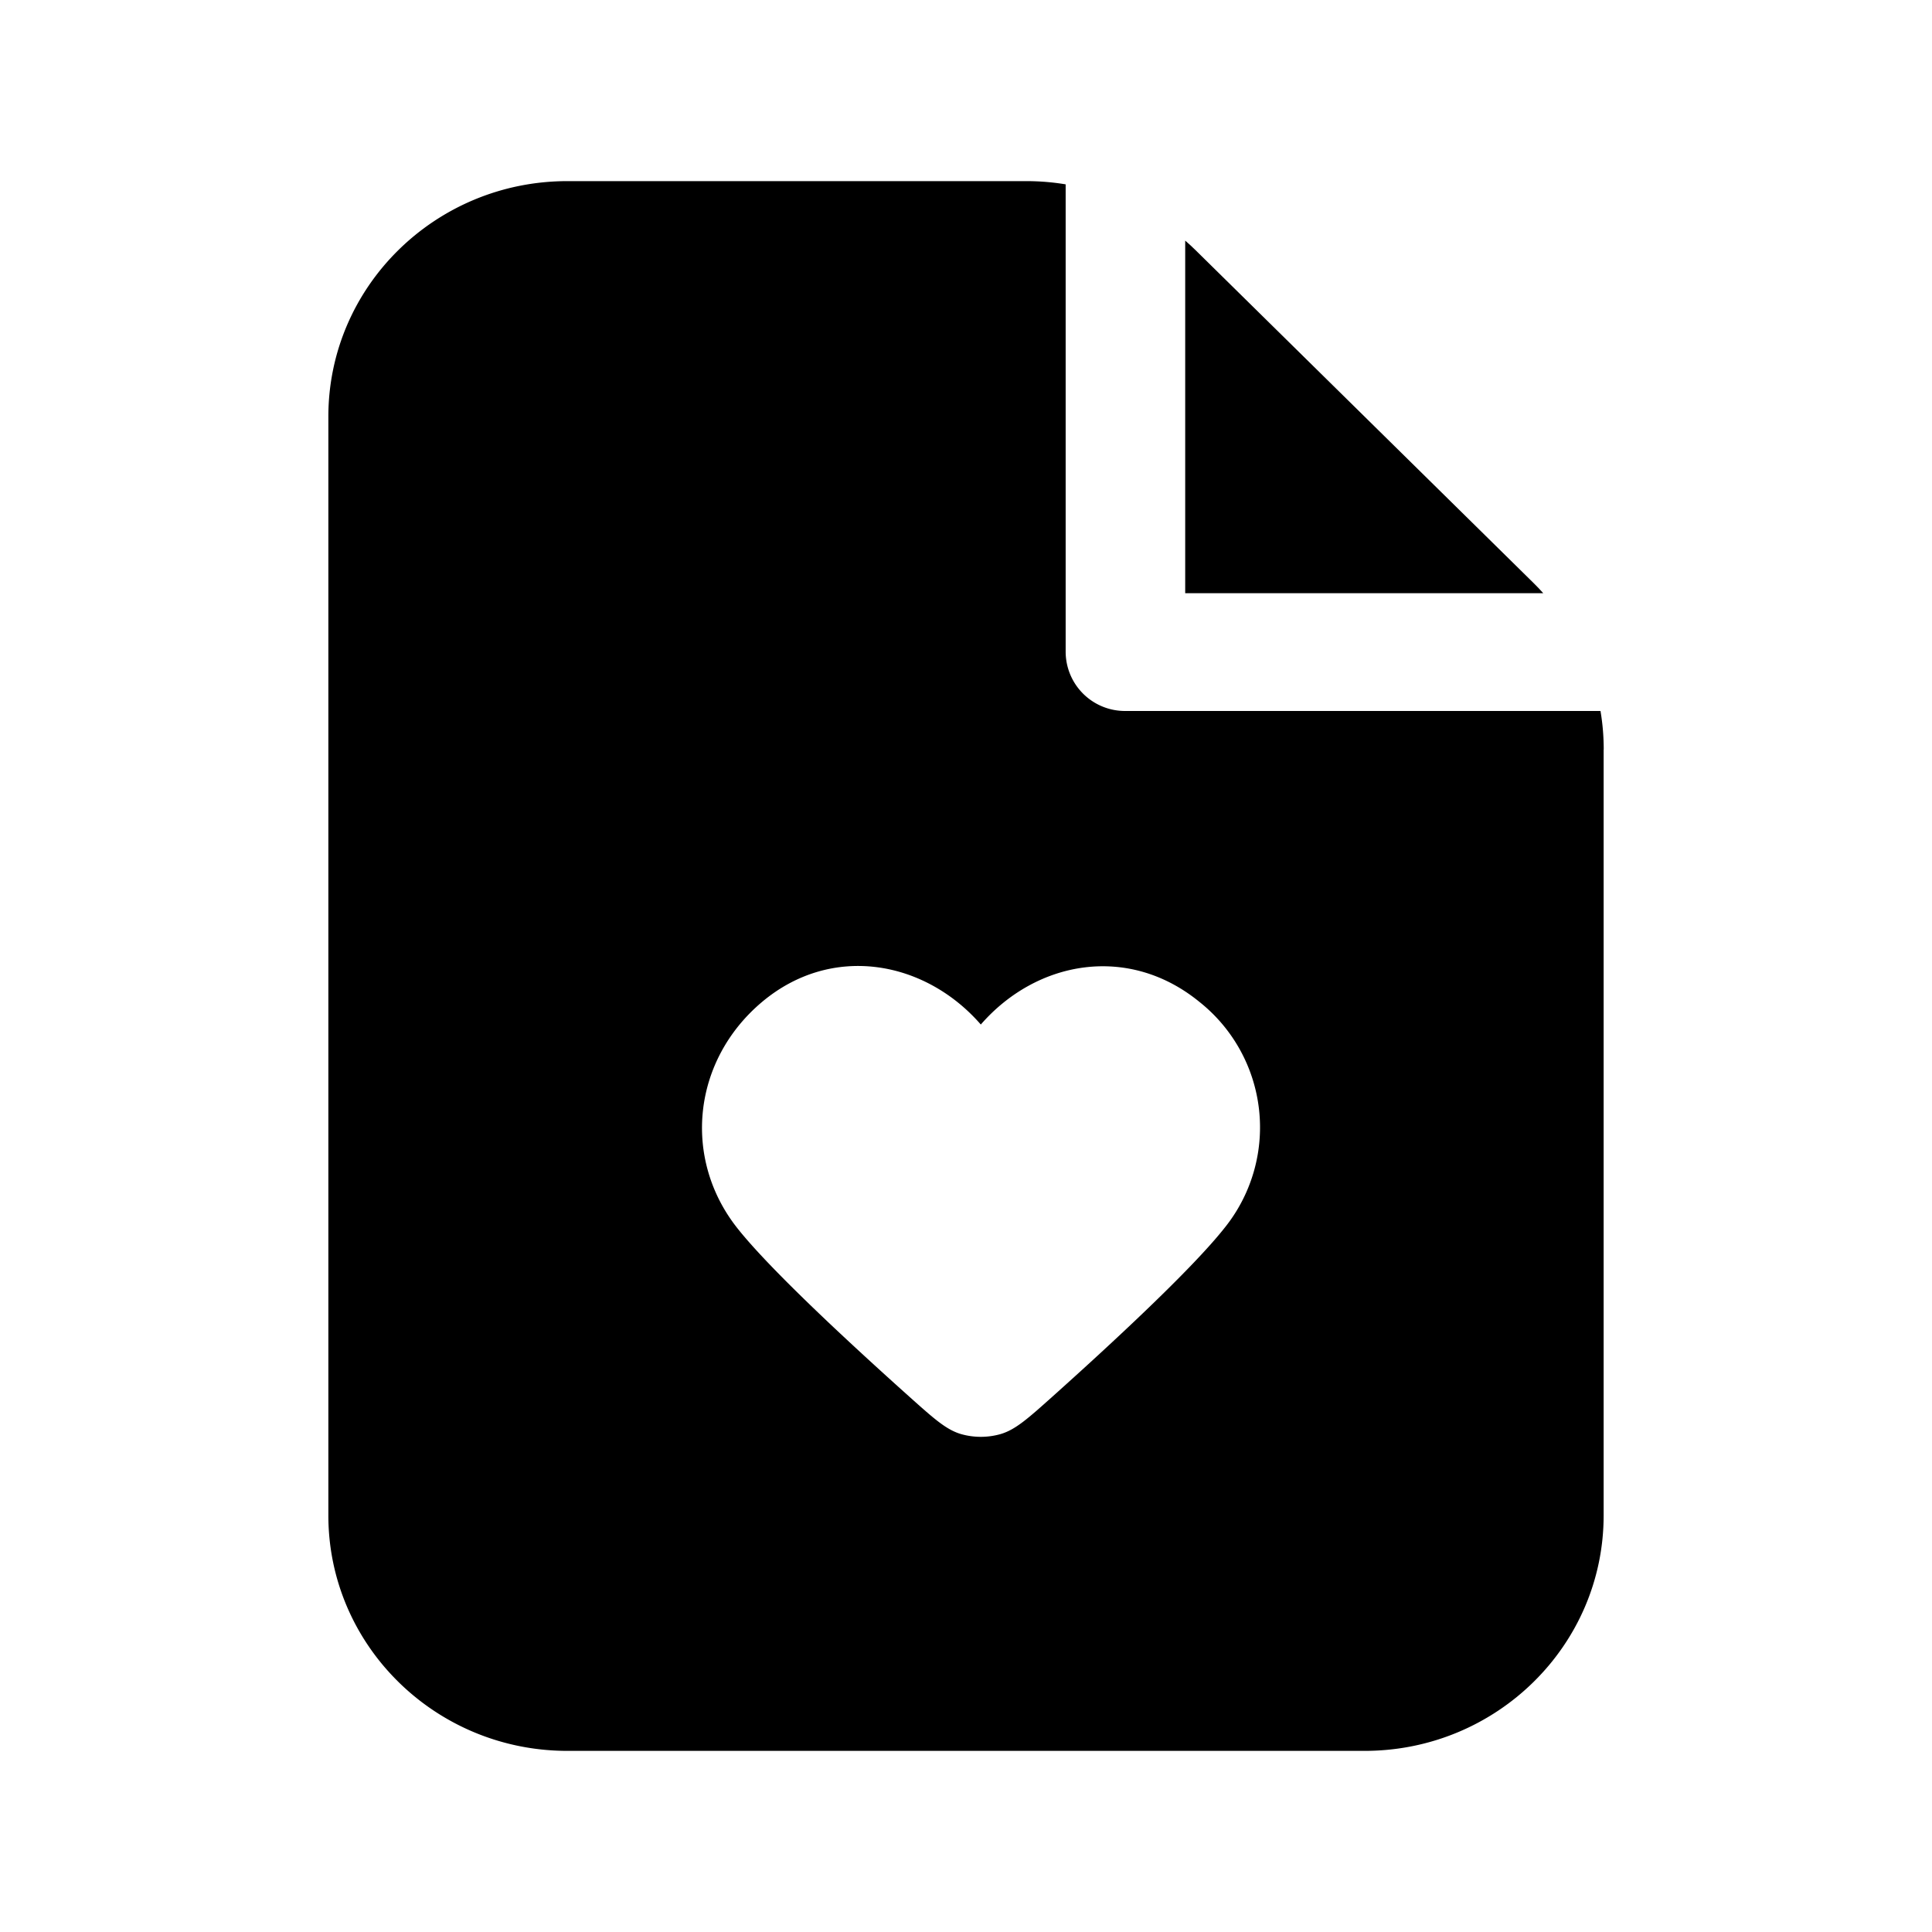 <svg xmlns="http://www.w3.org/2000/svg" viewBox="0 0 24 24" fill="currentColor" aria-hidden="true" data-slot="icon">
  <path fill-rule="evenodd" d="M19.922 9.312q0-.244-.04-.48H13.98a.737.737 0 0 1-.742-.732V2.29a3 3 0 0 0-.488-.04H7.049c-1.64 0-2.97 1.31-2.97 2.925v13.65c0 1.615 1.33 2.925 2.97 2.925h9.902c1.64 0 2.97-1.31 2.97-2.925V9.312ZM9.467 12.446c.869-.729 2.024-.515 2.717.281.693-.796 1.834-1.002 2.717-.28a1.99 1.99 0 0 1 .308 2.81c-.405.512-1.398 1.432-2.136 2.093-.305.273-.458.409-.641.464a.9.9 0 0 1-.496 0c-.183-.055-.335-.191-.64-.464-.739-.662-1.732-1.581-2.137-2.094-.682-.862-.56-2.08.308-2.81" clip-rule="evenodd"/>
  <path d="M14.723 7.369v-4.38q.066.057.128.118l4.2 4.136q.063.062.12.126z"/>
</svg>
